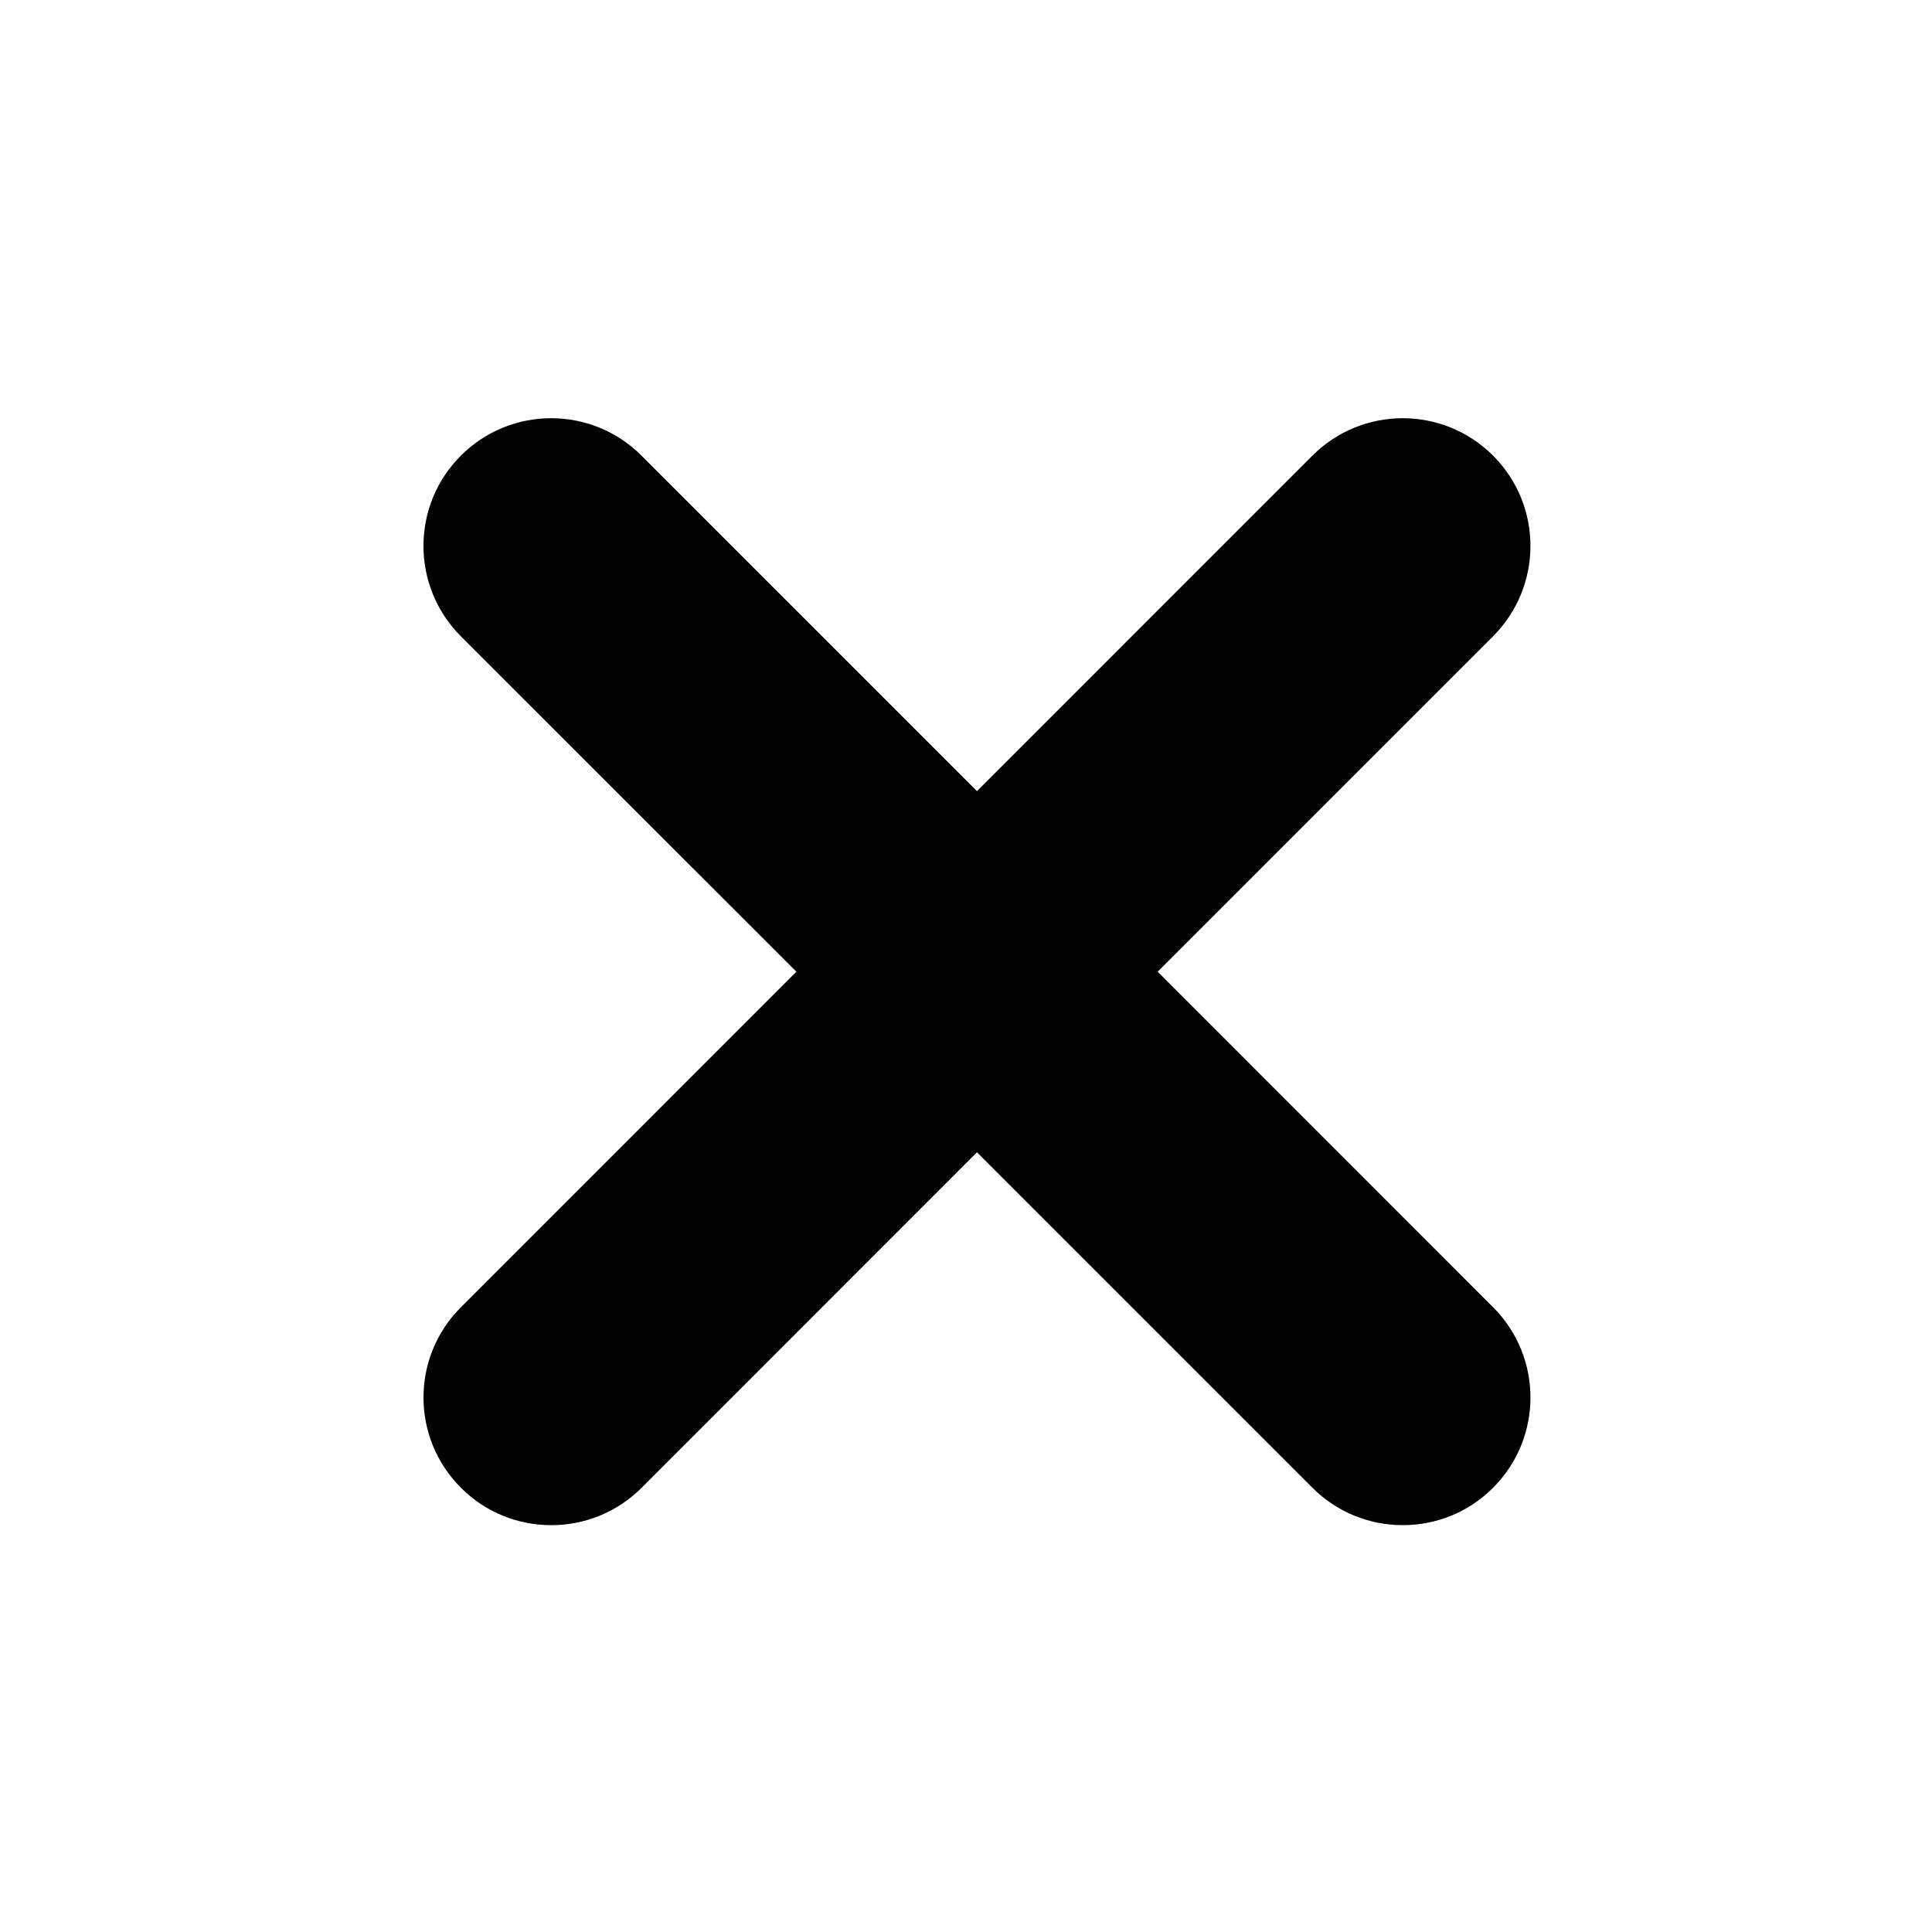 <?xml version="1.0" encoding="utf-8"?>
<!-- Generator: Adobe Illustrator 17.0.0, SVG Export Plug-In . SVG Version: 6.00 Build 0)  -->
<!DOCTYPE svg PUBLIC "-//W3C//DTD SVG 1.1//EN" "http://www.w3.org/Graphics/SVG/1.1/DTD/svg11.dtd">
<svg version="1.1" id="Layer_1" xmlns="http://www.w3.org/2000/svg" xmlns:xlink="http://www.w3.org/1999/xlink" x="0px" y="0px"
	 width="113.39px" height="113.386px" viewBox="0 0 113.39 113.386" enable-background="new 0 0 113.39 113.386"
	 xml:space="preserve">
<g>
	<g>
		<defs>
			<rect id="SVGID_1_" x="24.855" y="23.193" width="66.322" height="67.734"/>
		</defs>
		<clipPath id="SVGID_2_">
			<use xlink:href="#SVGID_1_"  overflow="visible"/>
		</clipPath>
		<g clip-path="url(#SVGID_2_)">
			<defs>
				<rect id="SVGID_3_" x="24.855" y="24.546" width="66.322" height="66.296"/>
			</defs>
			<clipPath id="SVGID_4_">
				<use xlink:href="#SVGID_3_"  overflow="visible"/>
			</clipPath>
			<g clip-path="url(#SVGID_4_)">
				<defs>
					<rect id="SVGID_5_" x="24.855" y="23.193" width="66.322" height="67.734"/>
				</defs>
				<clipPath id="SVGID_6_">
					<use xlink:href="#SVGID_5_"  overflow="visible"/>
				</clipPath>
				<path clip-path="url(#SVGID_6_)" fill="#020202" d="M87.627,37.346L67.944,57.03l19.684,19.689c2.928,2.927,2.928,7.672,0,10.6
					c-1.461,1.466-3.378,2.193-5.297,2.193c-1.918,0-3.835-0.727-5.302-2.193L57.339,67.629L37.654,87.32
					c-1.466,1.466-3.384,2.193-5.303,2.193c-1.918,0-3.835-0.727-5.296-2.193c-2.934-2.928-2.934-7.674,0-10.6L46.739,57.03
					L27.049,37.346c-2.928-2.934-2.928-7.679,0-10.606c2.927-2.927,7.672-2.927,10.599,0L57.339,46.43L77.028,26.74
					c2.927-2.927,7.672-2.927,10.599,0C90.555,29.667,90.555,34.413,87.627,37.346z"/>
			</g>
		</g>
	</g>
</g>
</svg>
